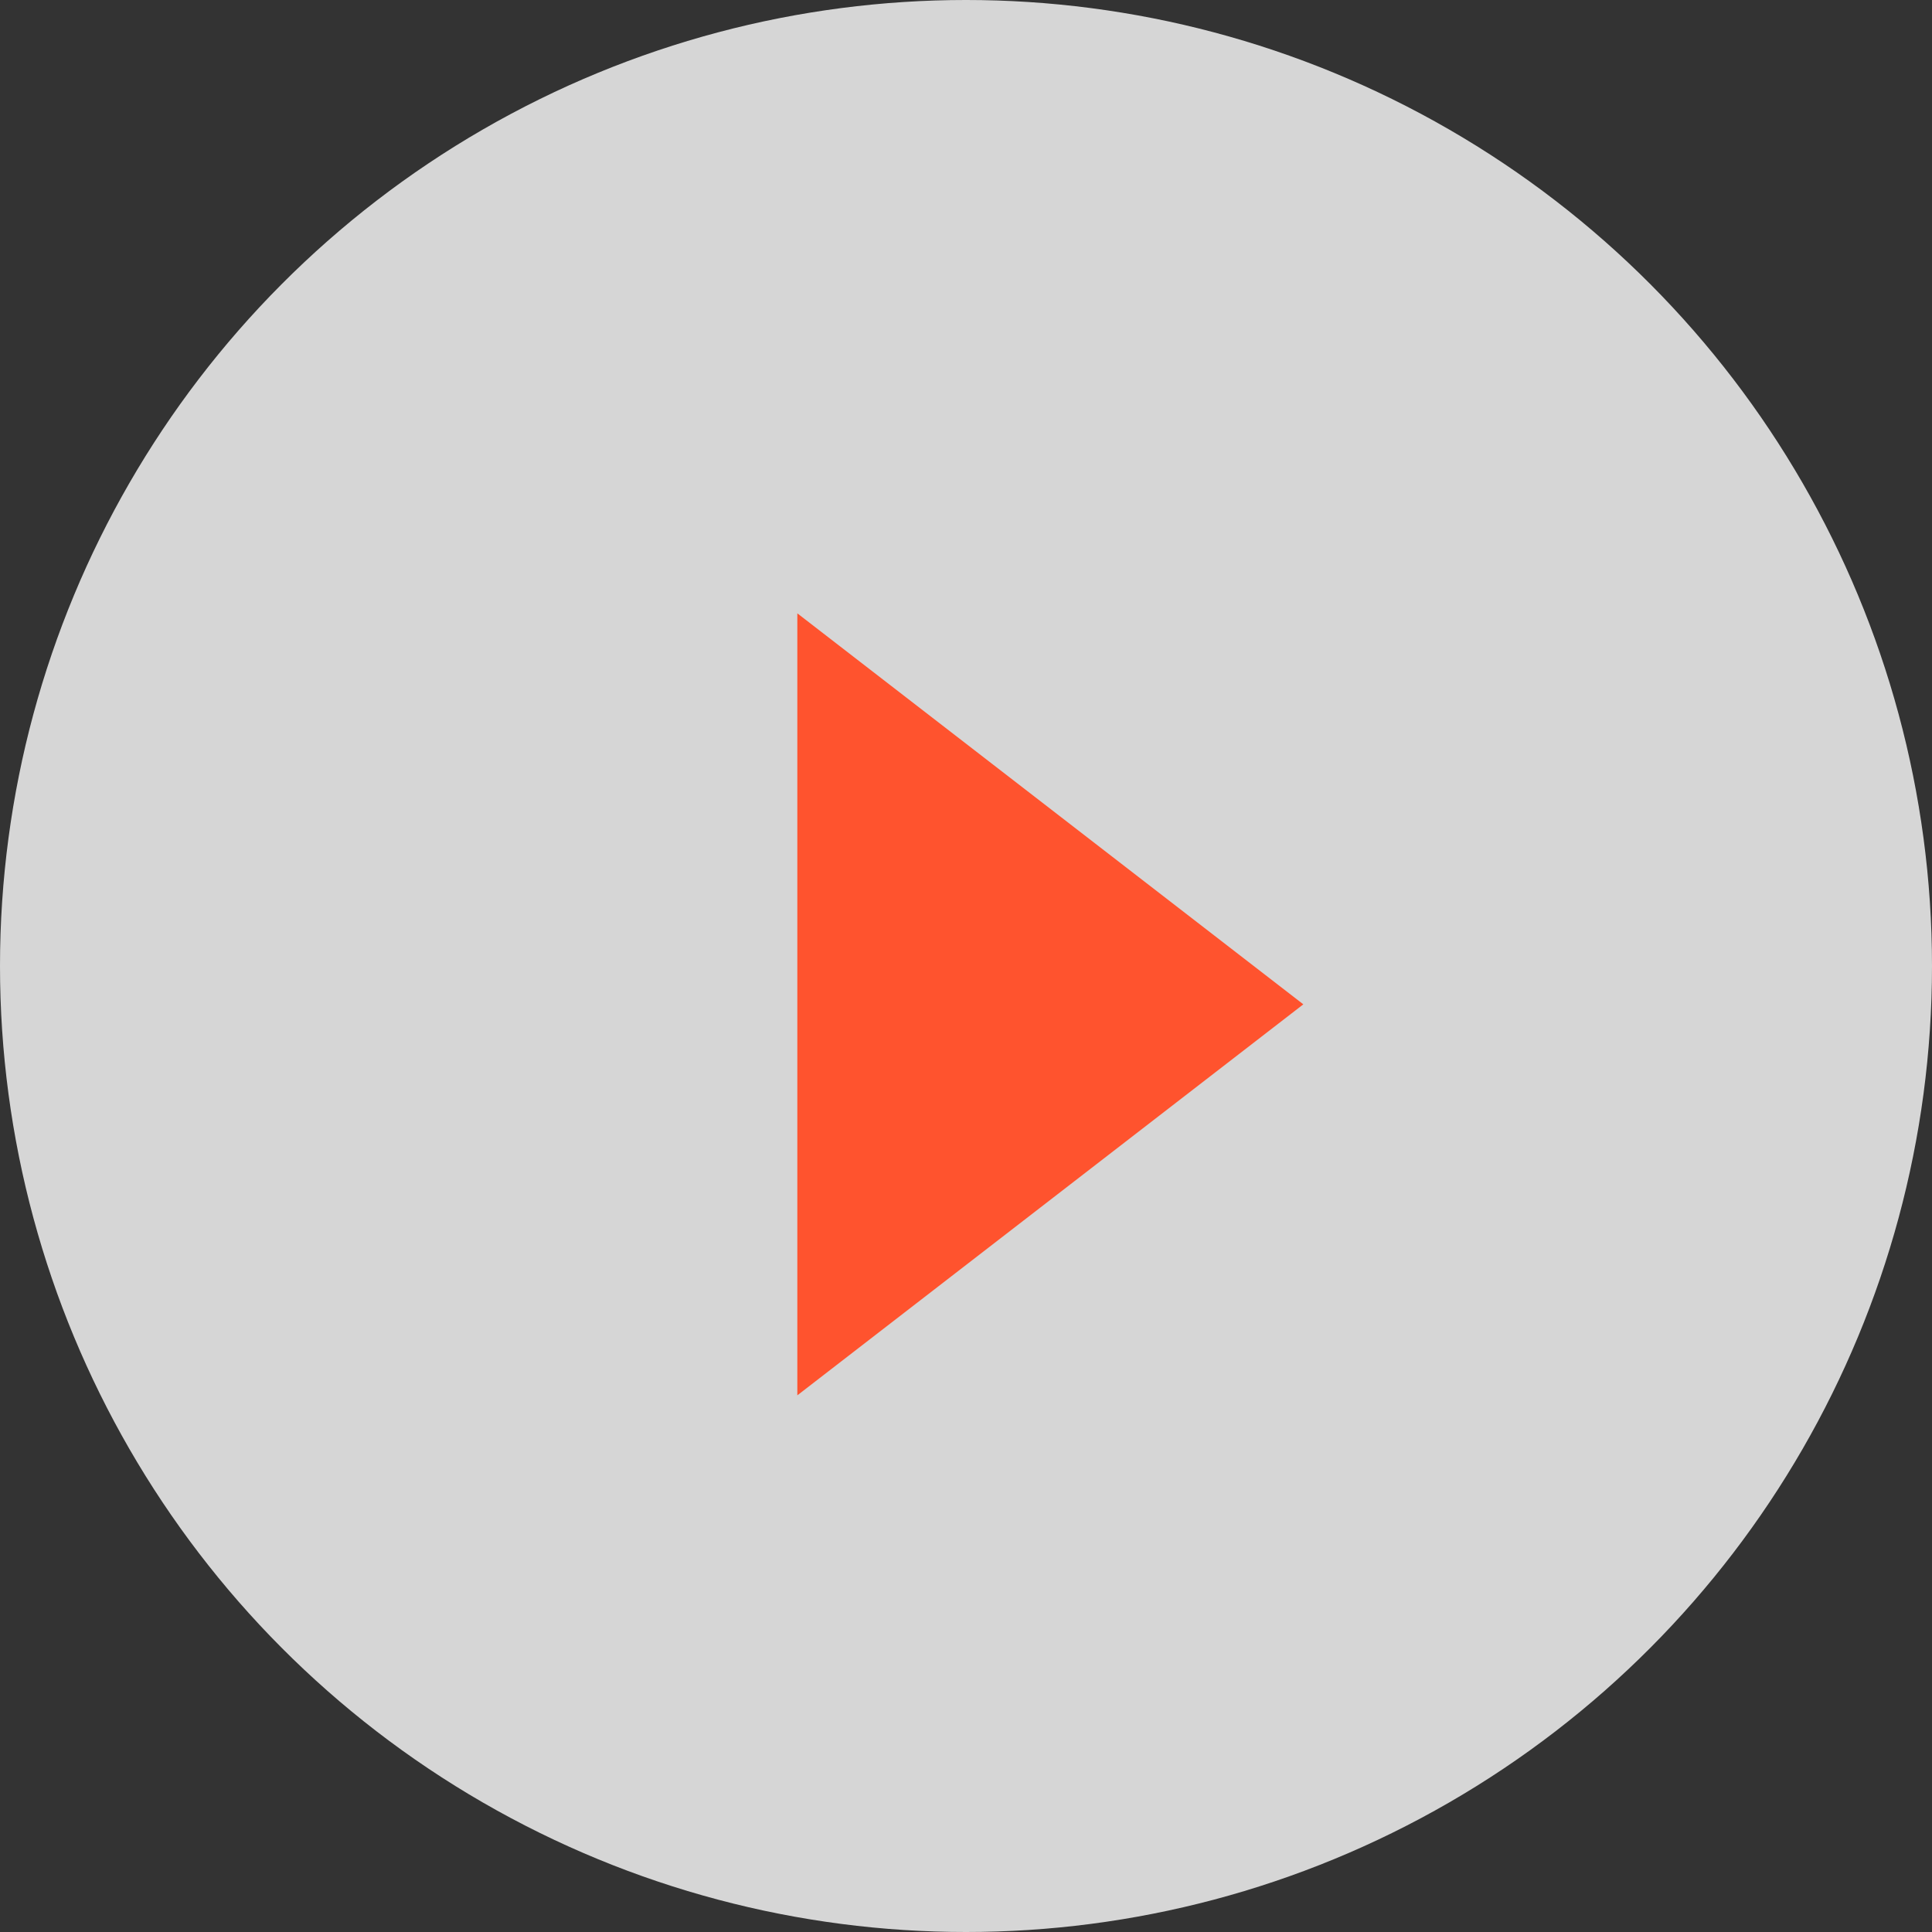 <svg xmlns="http://www.w3.org/2000/svg" width="63" height="63" viewBox="0 0 63 63">
  <rect x="0" y="0" width="63" height="63" fill="#333333" stroke="none"/>
  <g fill="none" fill-rule="evenodd">
    <circle cx="31.5" cy="31.5" r="31.5" fill="#FFF" fill-opacity=".8"/>
    <polygon fill="#FF532E" points="26 20 42.5 32.75 26 45.5"/>
  </g>
</svg>
